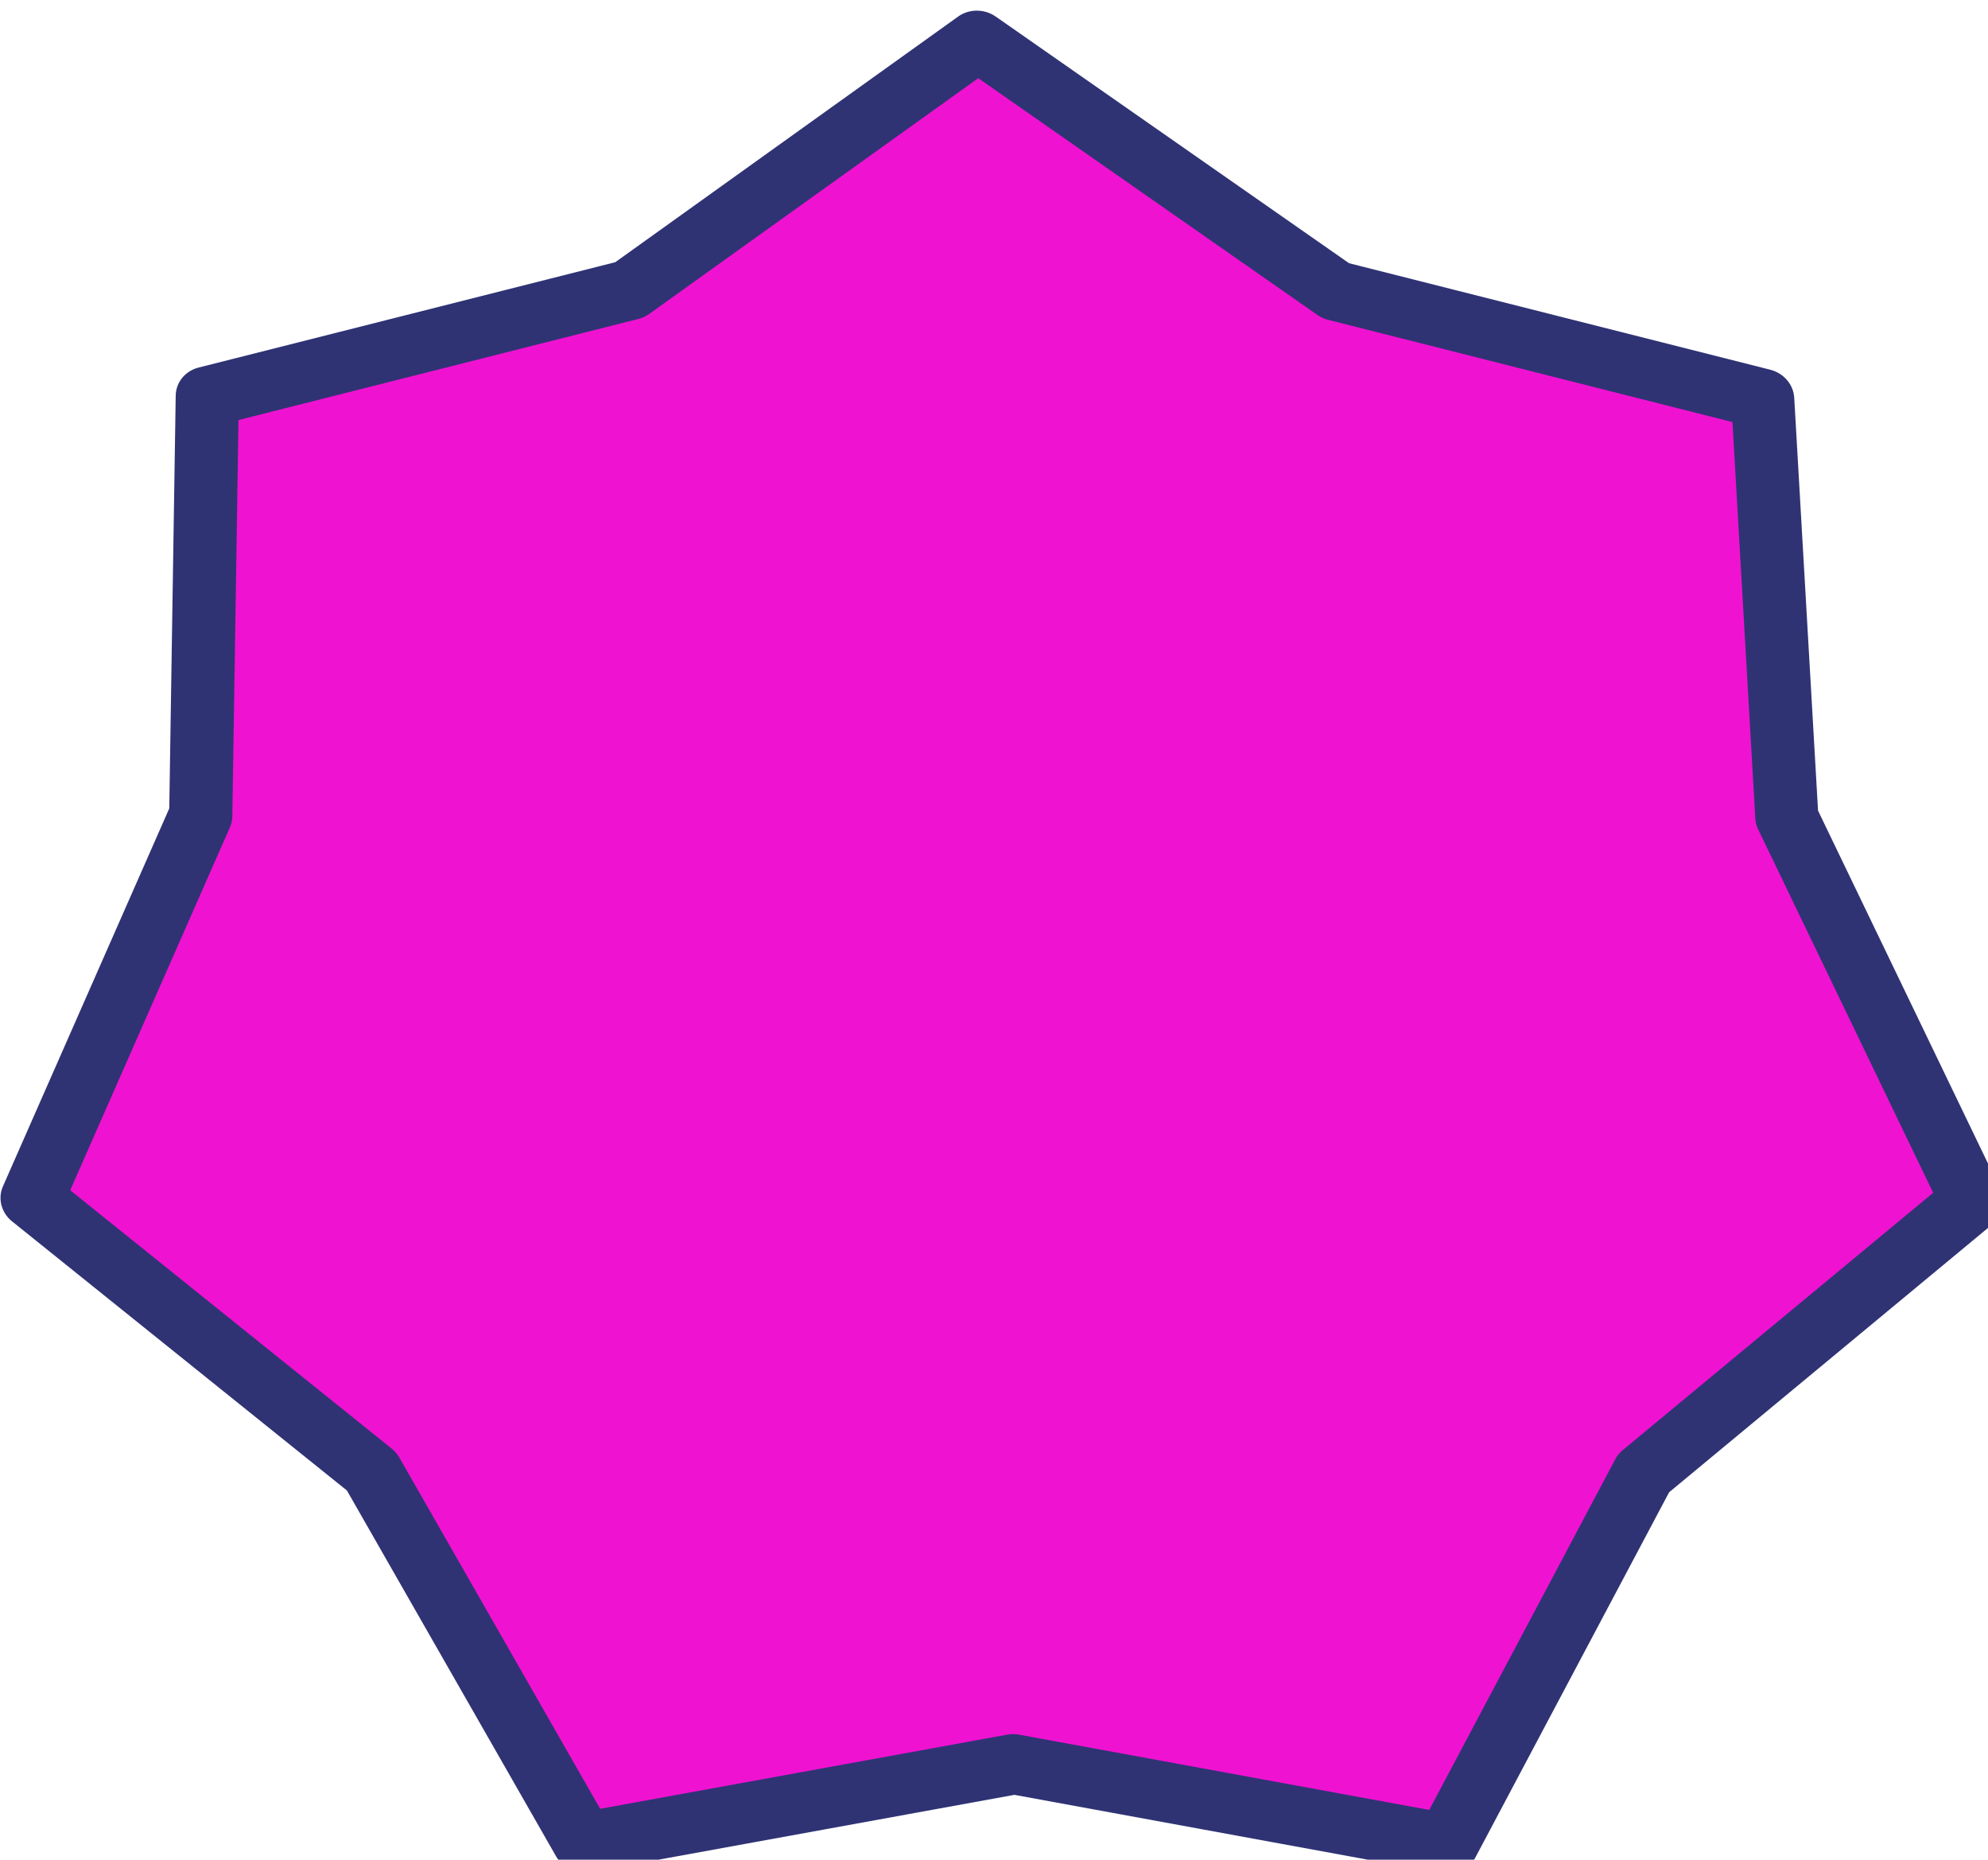 <?xml version="1.0" encoding="UTF-8" standalone="no"?>
<!-- Created with Inkscape (http://www.inkscape.org/) -->

<svg
   xmlns:dc="http://purl.org/dc/elements/1.1/"
   xmlns:cc="http://creativecommons.org/ns#"
   xmlns:rdf="http://www.w3.org/1999/02/22-rdf-syntax-ns#"
   xmlns:svg="http://www.w3.org/2000/svg"
   xmlns="http://www.w3.org/2000/svg"
   xmlns:sodipodi="http://sodipodi.sourceforge.net/DTD/sodipodi-0.dtd"
   xmlns:inkscape="http://www.inkscape.org/namespaces/inkscape"
   width="149.392mm"
   height="139.749mm"
   viewBox="0 0 529.341 495.175"
   id="svg2"
   version="1.1"
   inkscape:version="0.91 r13725"
   sodipodi:docname="seniorIcon.svg">
  <defs
     id="defs4" />
  <sodipodi:namedview
     id="base"
     pagecolor="#ffffff"
     bordercolor="#666666"
     borderopacity="1.0"
     inkscape:pageopacity="0.0"
     inkscape:pageshadow="2"
     inkscape:zoom="0.35"
     inkscape:cx="-695.35073"
     inkscape:cy="240.40626"
     inkscape:document-units="px"
     inkscape:current-layer="layer1"
     showgrid="false"
     fit-margin-top="0"
     fit-margin-left="0"
     fit-margin-right="0"
     fit-margin-bottom="0"
     inkscape:window-width="1366"
     inkscape:window-height="705"
     inkscape:window-x="-8"
     inkscape:window-y="-8"
     inkscape:window-maximized="1" />
  <g
     inkscape:label="Livello 1"
     inkscape:groupmode="layer"
     id="layer1"
     transform="translate(-113.208,-277.594)">
    <path
       sodipodi:type="star"
       style="fill:#f012d1;fill-opacity:1;stroke:#2f3374;stroke-width:16;stroke-linejoin:round;stroke-miterlimit:4;stroke-dasharray:none;stroke-opacity:1"
       id="path4134"
       sodipodi:sides="7"
       sodipodi:cx="384.63644"
       sodipodi:cy="521.33984"
       sodipodi:r1="252.10947"
       sodipodi:r2="206.16252"
       sodipodi:arg1="0.89782529"
       sodipodi:arg2="1.3466242"
       inkscape:flatsided="false"
       inkscape:rounded="0"
       inkscape:randomized="0"
       d="m 541.779,718.483 -111.313,3.861 -101.985,44.772 -72.421,-84.621 -98.591,-51.821 21.005,-109.381 -20.955,-109.391 98.614,-51.776 72.46,-84.588 101.965,44.818 111.311,3.912 28.534,107.663 66.343,89.466 -66.384,89.435 z"
       inkscape:transform-center-x="10.803907"
       inkscape:transform-center-y="-36.232189"
       transform="matrix(1.029,0.224,-0.213,0.976,94.046,-54.091)" />
  </g>
</svg>
